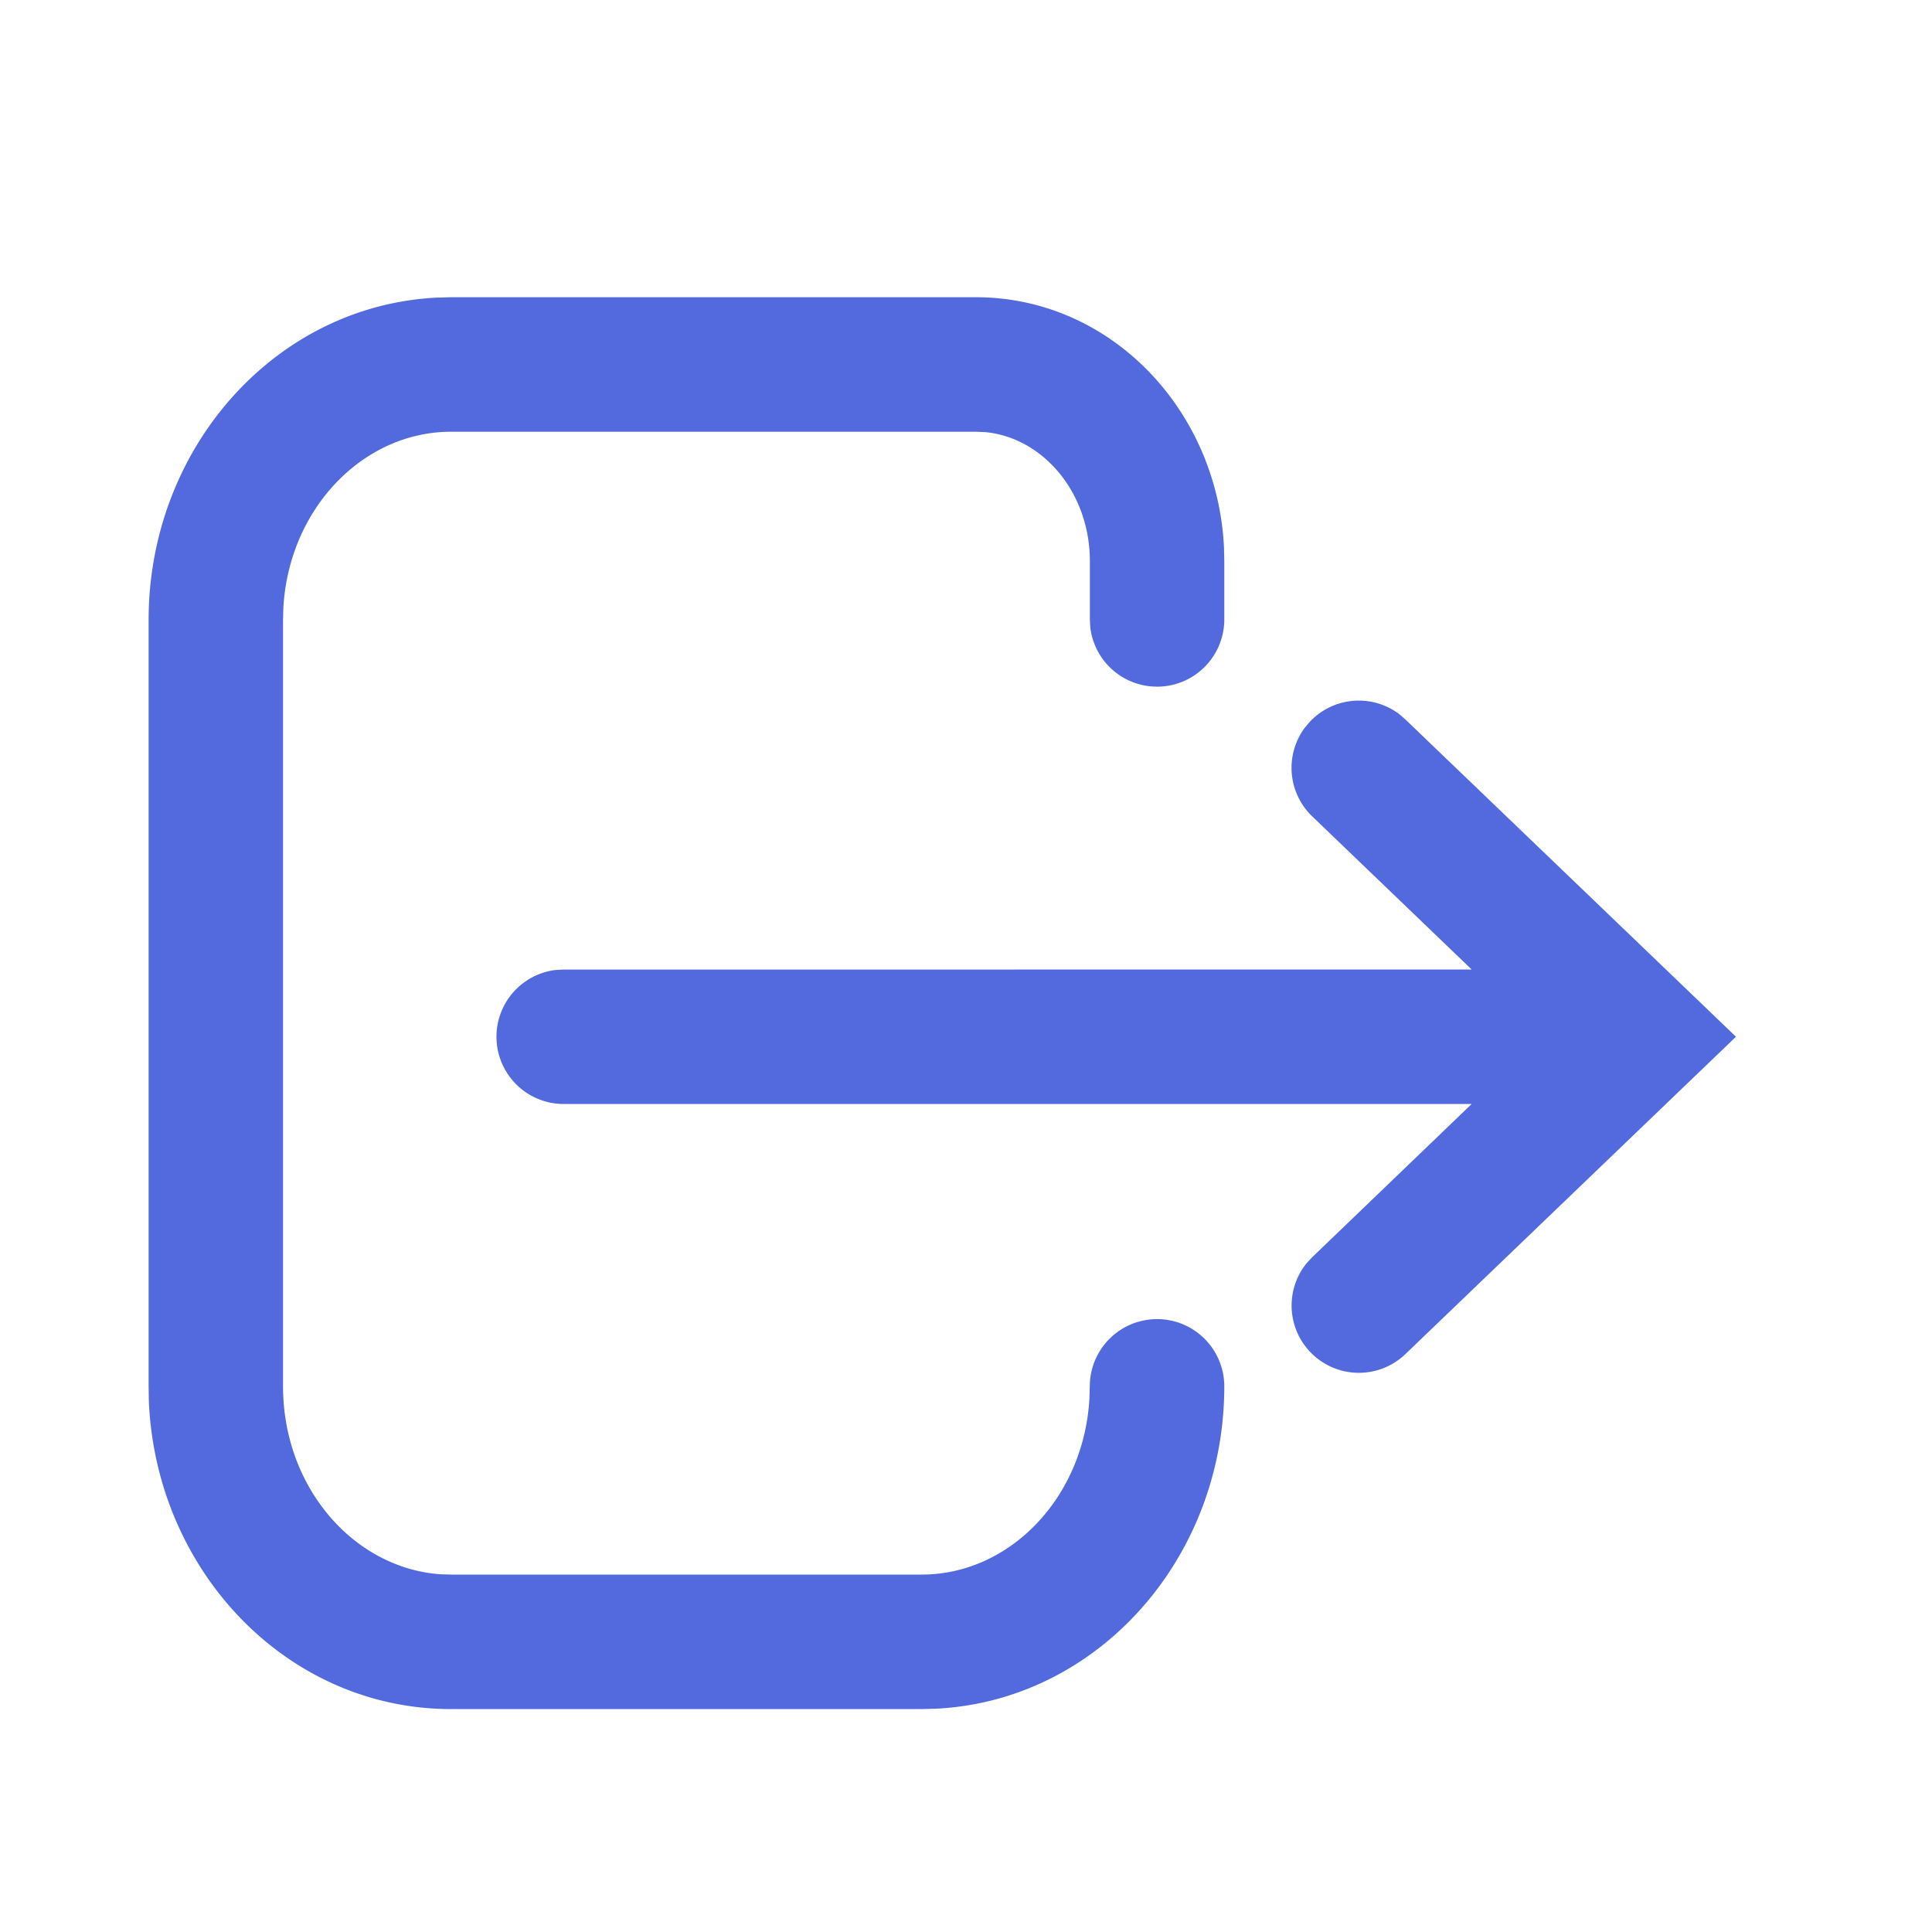 <?xml version="1.0" standalone="no"?><!DOCTYPE svg PUBLIC "-//W3C//DTD SVG 1.1//EN" "http://www.w3.org/Graphics/SVG/1.1/DTD/svg11.dtd"><svg t="1717657833719" class="icon" viewBox="0 0 1024 1024" version="1.1" xmlns="http://www.w3.org/2000/svg" p-id="15210" xmlns:xlink="http://www.w3.org/1999/xlink" width="200" height="200"><path d="M517.238 157.538c71.089 0 128 59.353 131.505 132.726l0.158 7.168v31.114a35.643 35.643 0 0 1-71.01 4.175l-0.236-4.135v-31.114c0-36.628-25.049-65.615-55.532-68.45l-4.884-0.197H239.065c-46.631 0-85.937 40.724-88.891 93.381l-0.158 6.38v406.213c0 53.563 37.494 96.374 83.495 99.604l5.553 0.158h249.462c46.631 0 85.937-40.724 88.891-93.381l0.197-6.38a35.643 35.643 0 1 1 71.286 0c0 91.254-67.23 166.754-152.97 170.85l-7.404 0.197H239.065c-86.764 0-156.357-72.98-160.177-163.249L78.769 734.799V328.586c0-91.254 67.23-166.754 152.97-170.85L239.065 157.538h278.134z m224.217 220.83l3.387 2.914 175.262 168.212-175.262 168.251a35.643 35.643 0 0 1-52.382-48.128l3.033-3.269 84.519-81.211H298.496a35.643 35.643 0 0 1-4.135-71.01l4.135-0.236 481.516-0.039-84.519-81.172a35.643 35.643 0 0 1-3.938-46.946l2.914-3.426a35.643 35.643 0 0 1 46.986-3.938z" fill="#526ADE" p-id="15211"></path></svg>